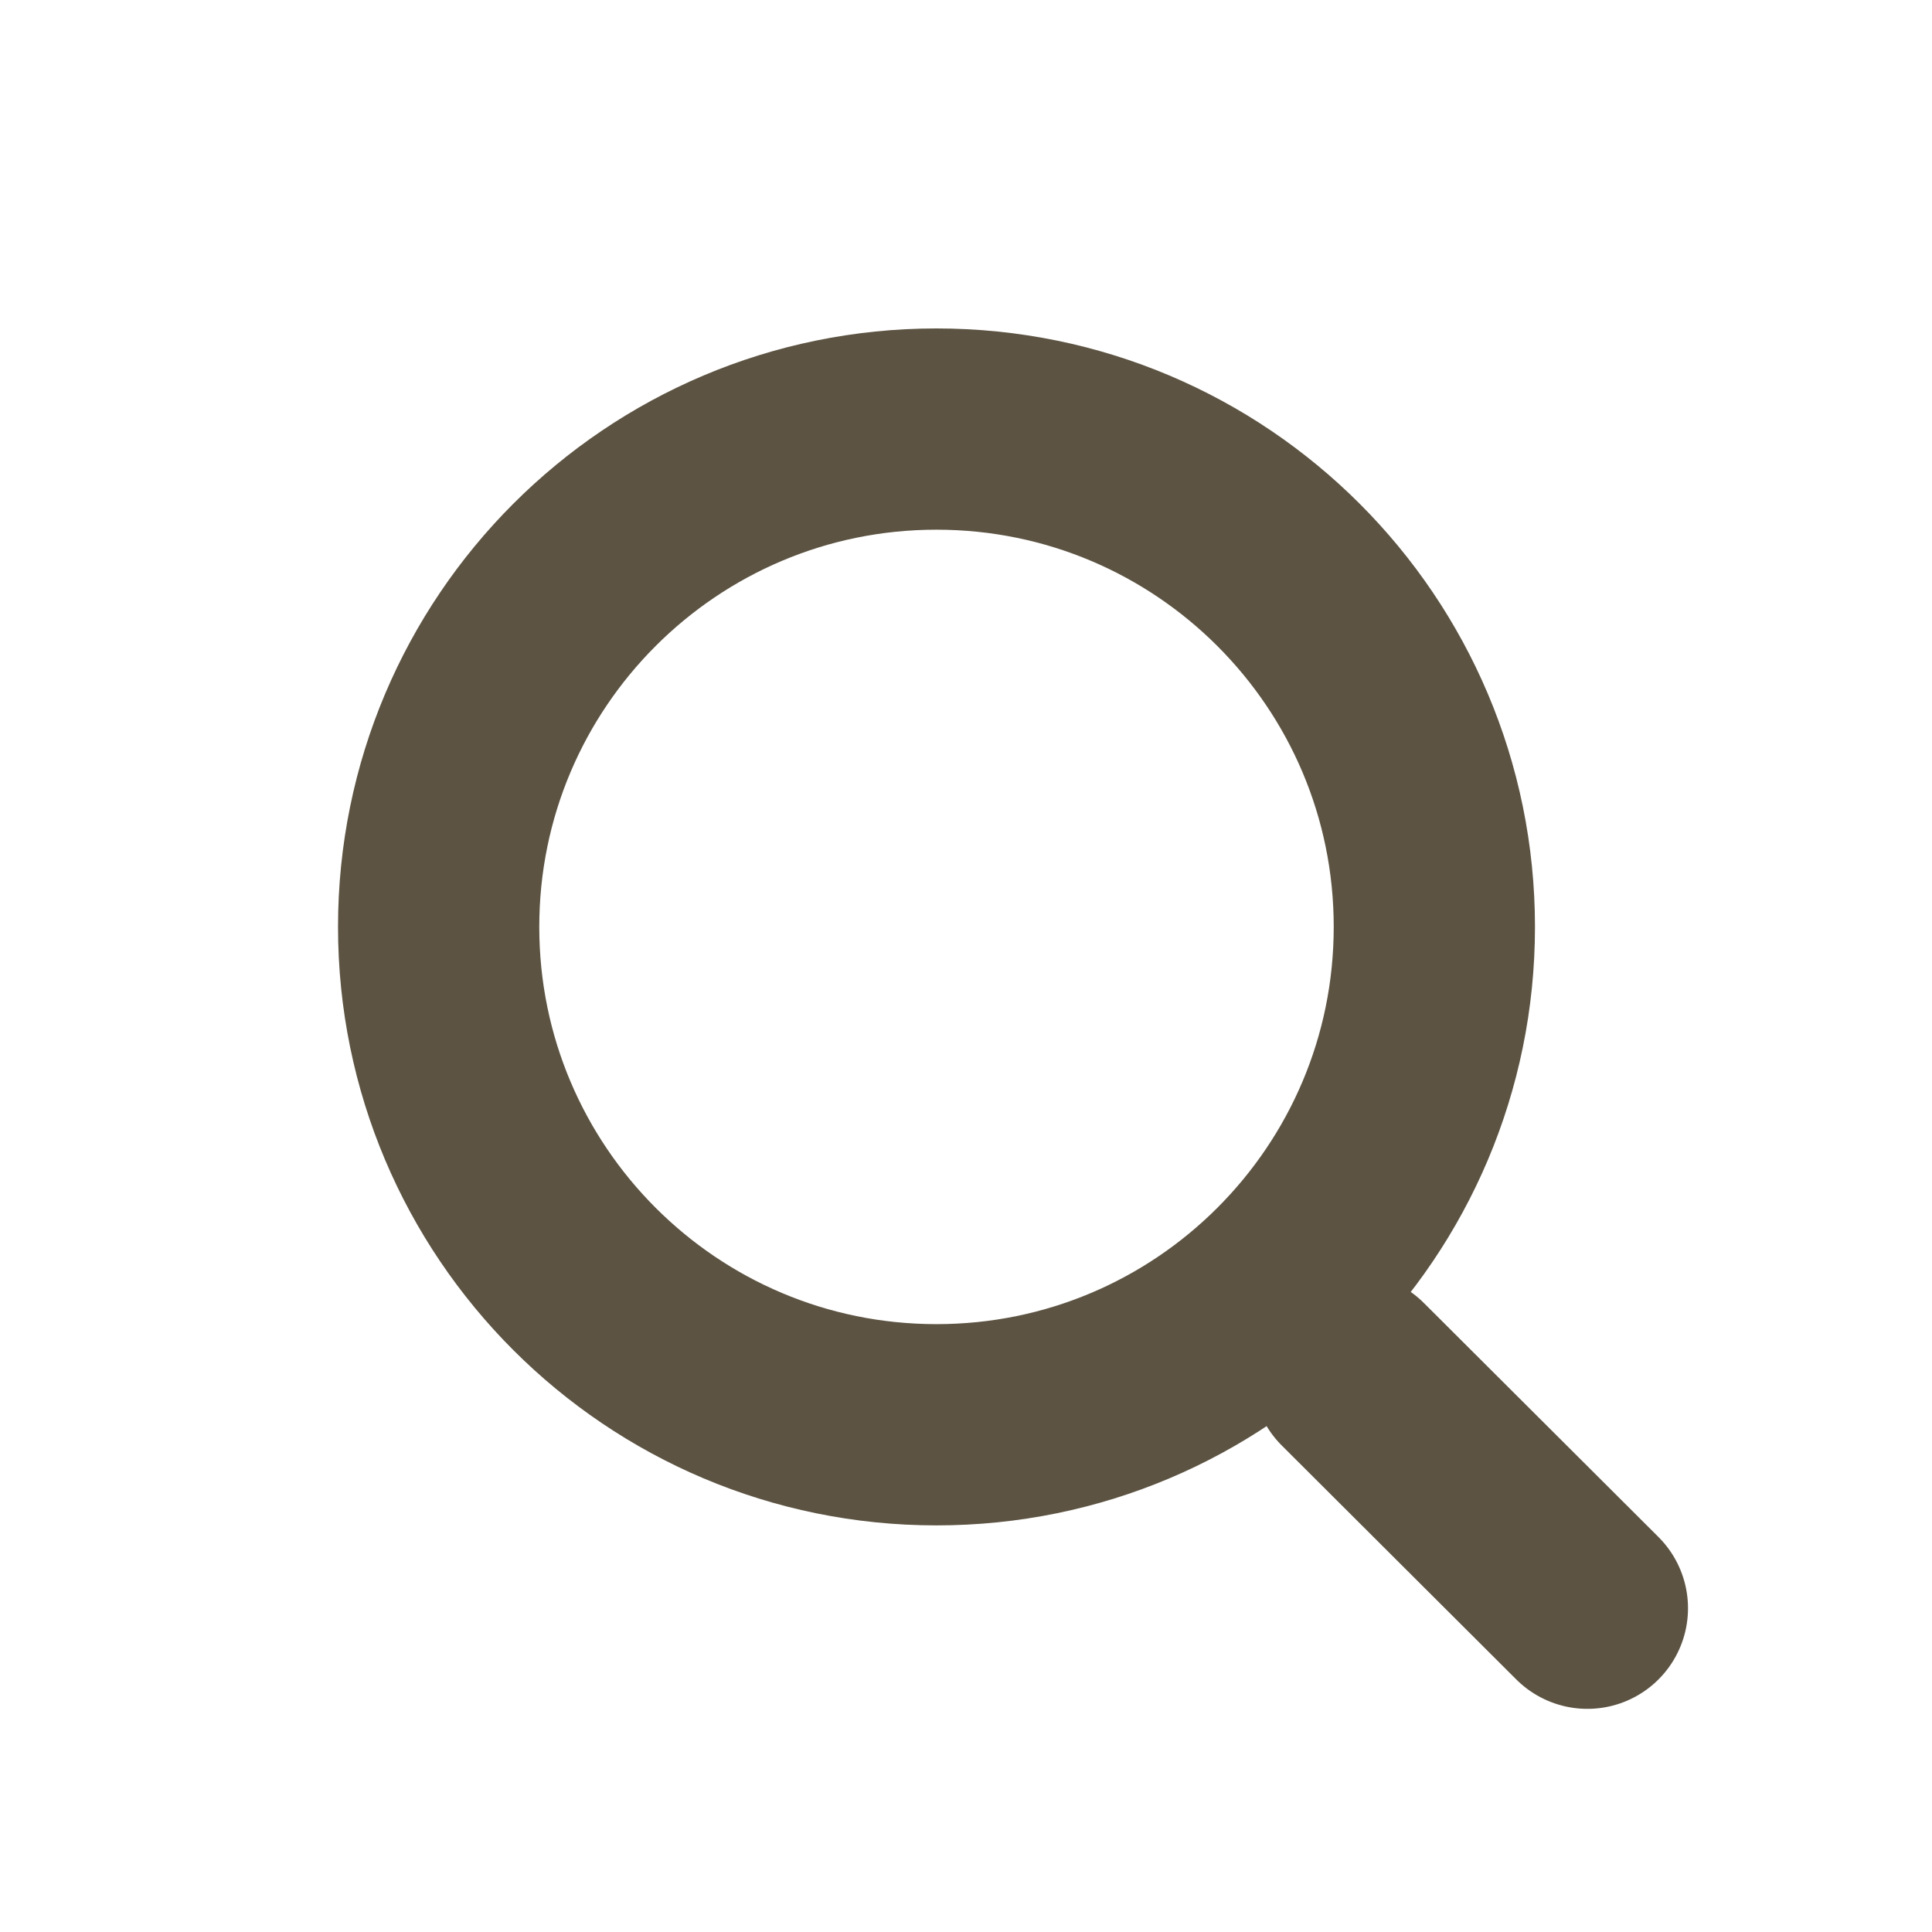 <svg width="24" height="24" viewBox="0 0 24 24" fill="none" xmlns="http://www.w3.org/2000/svg">
<path d="M17.818 11.514C17.818 14.93 15.049 17.699 11.633 17.699C8.218 17.699 5.449 14.93 5.449 11.514C5.449 8.099 8.218 5.33 11.633 5.33C15.049 5.33 17.818 8.099 17.818 11.514Z" stroke="#5C5342" stroke-width="2.5" stroke-linecap="round" stroke-linejoin="round"/>
<path d="M16.805 17.071L19.719 19.978" stroke="#5C5342" stroke-width="2.5" stroke-linecap="round" stroke-linejoin="round"/>
</svg>
